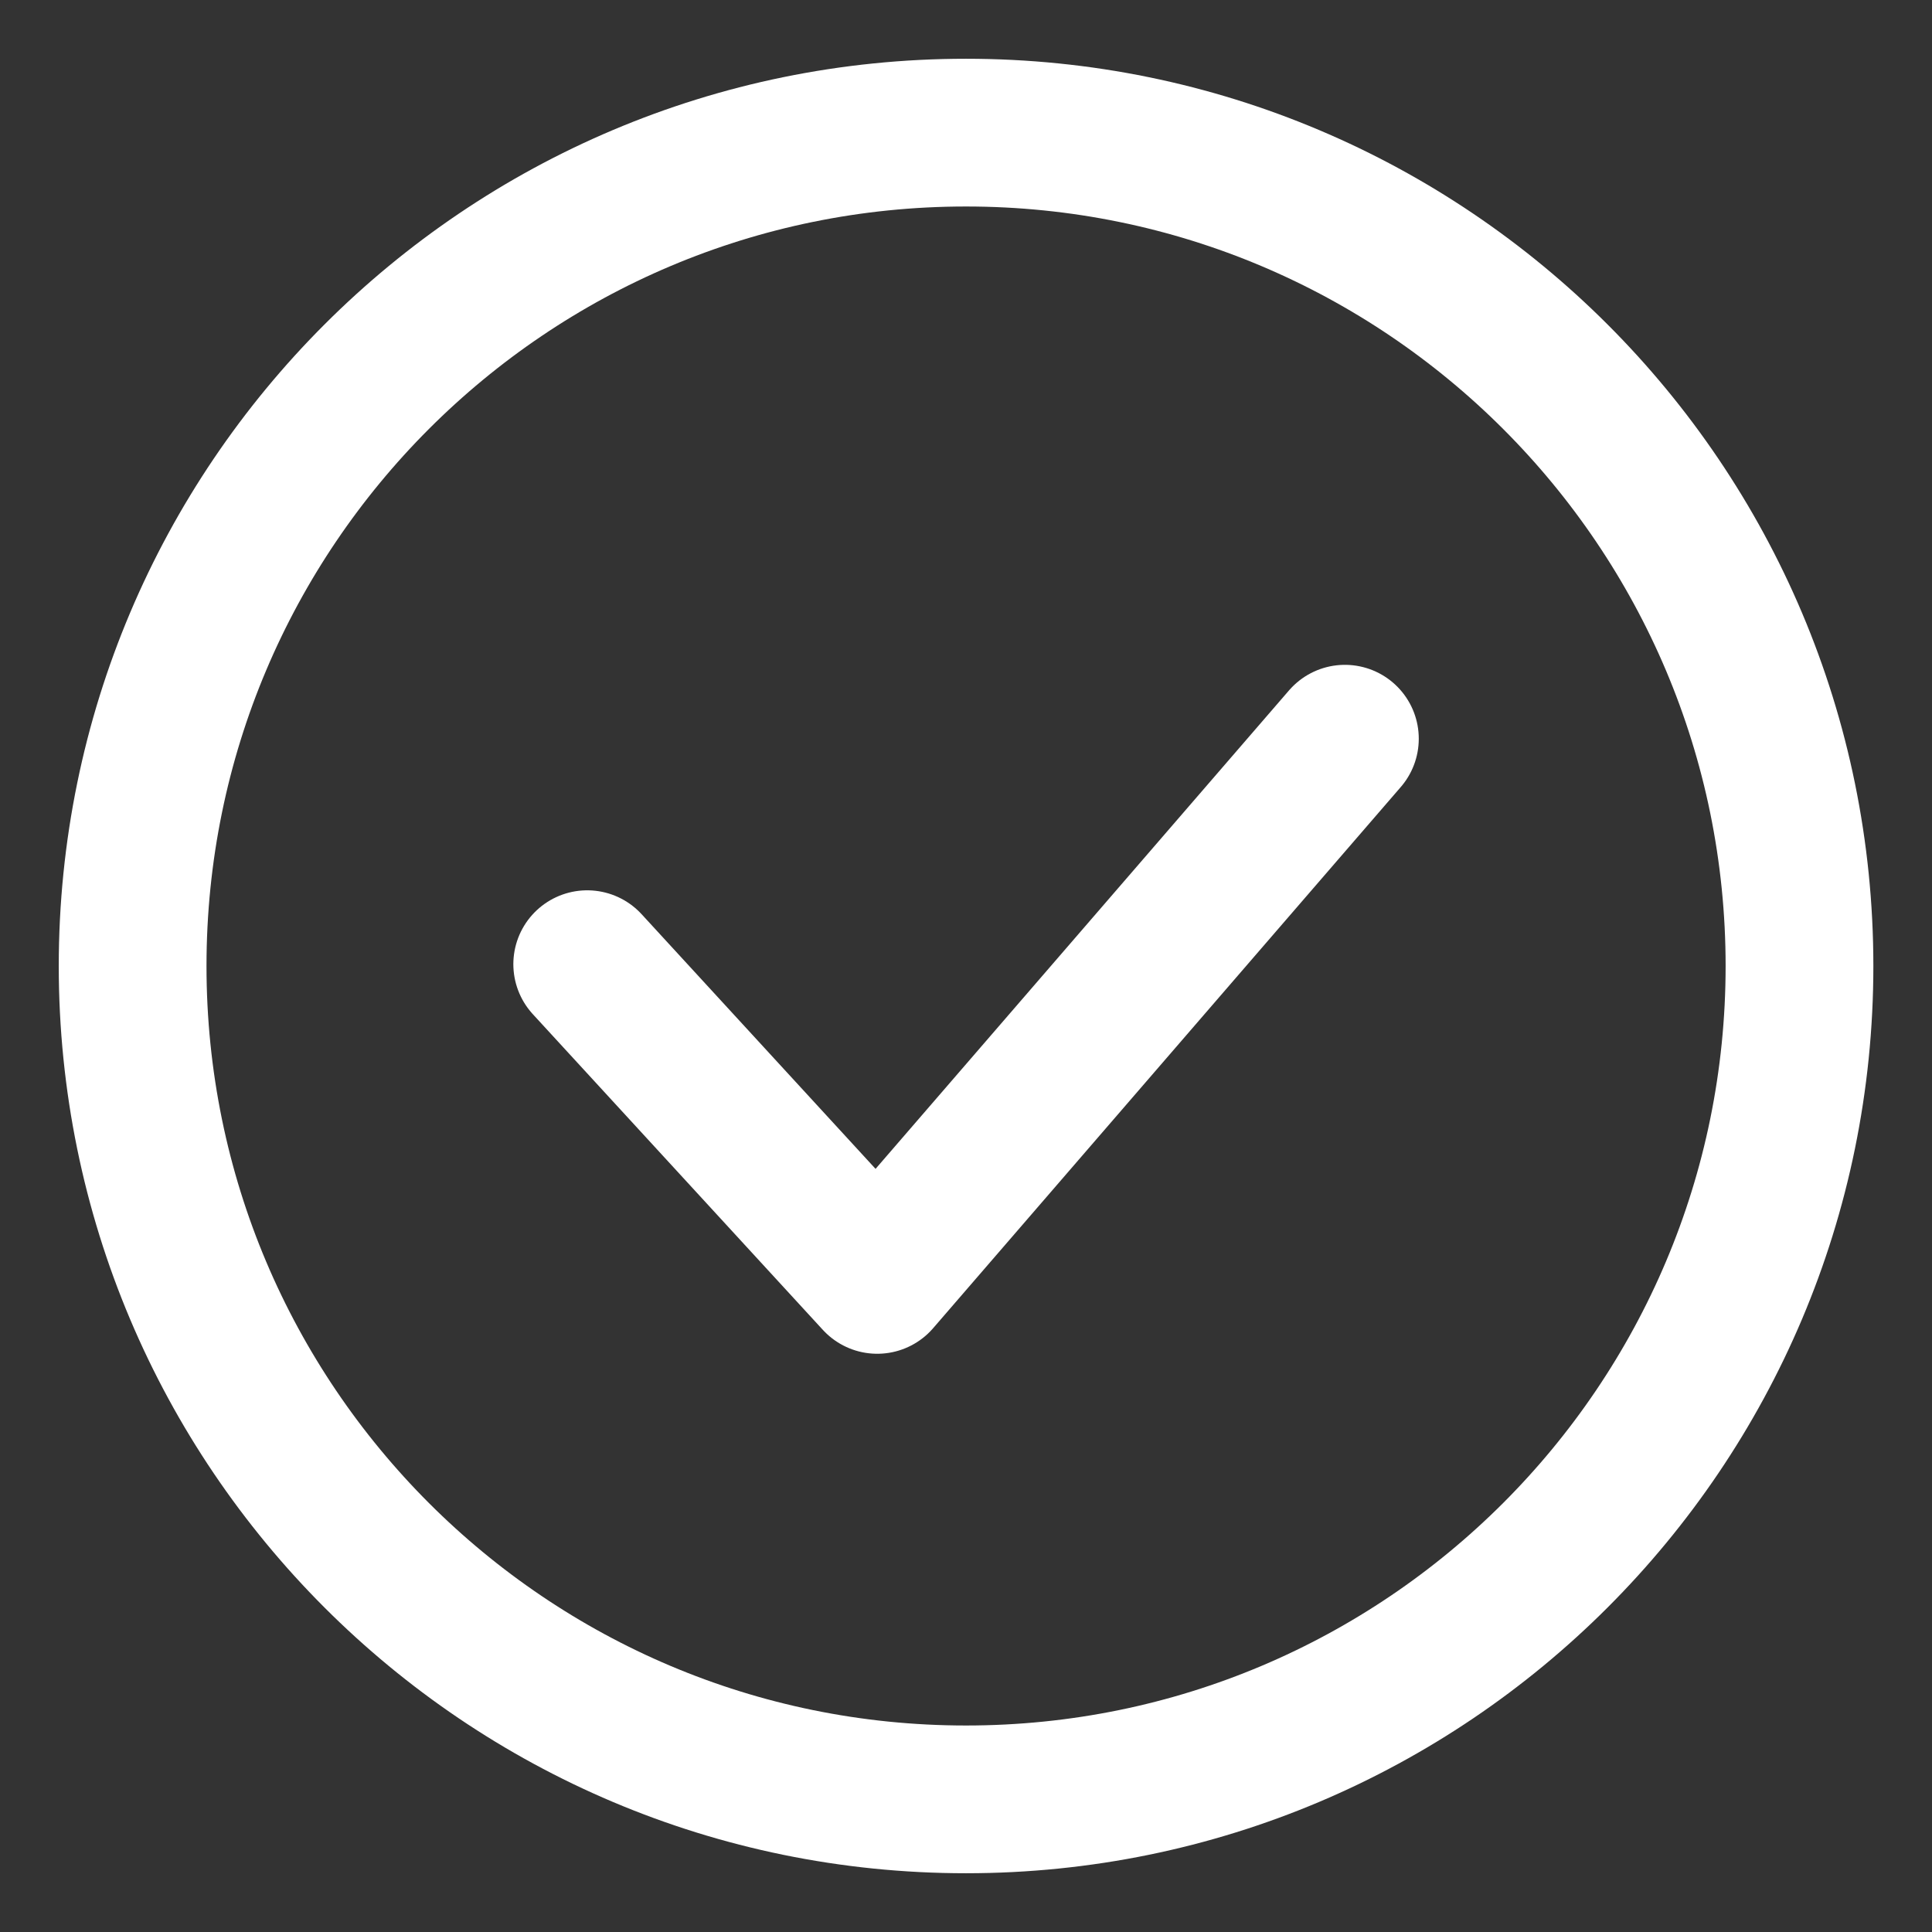 <svg width="17" height="17" viewBox="0 0 17 17" fill="none" xmlns="http://www.w3.org/2000/svg">
<rect x="0" y="0" width="17" height="17" fill="#333333" stroke="none"/>
<g clip-path="url(#clip0_57_1882)">
<path d="M5.167 8.484L7.719 11.262L11.834 6.5M8.5 15.833C4.45 15.833 1.167 12.55 1.167 8.5C1.167 4.45 4.45 1.167 8.5 1.167C12.55 1.167 15.834 4.45 15.834 8.5C15.834 12.55 12.55 15.833 8.5 15.833Z" stroke="white" stroke-width="1.3" stroke-linecap="round" stroke-linejoin="round"/>
</g>
<defs>
<clipPath id="clip0_57_1882">
<rect width="16" height="16" fill="white" transform="translate(0.5 0.5)"/>
</clipPath>
</defs>
</svg>
